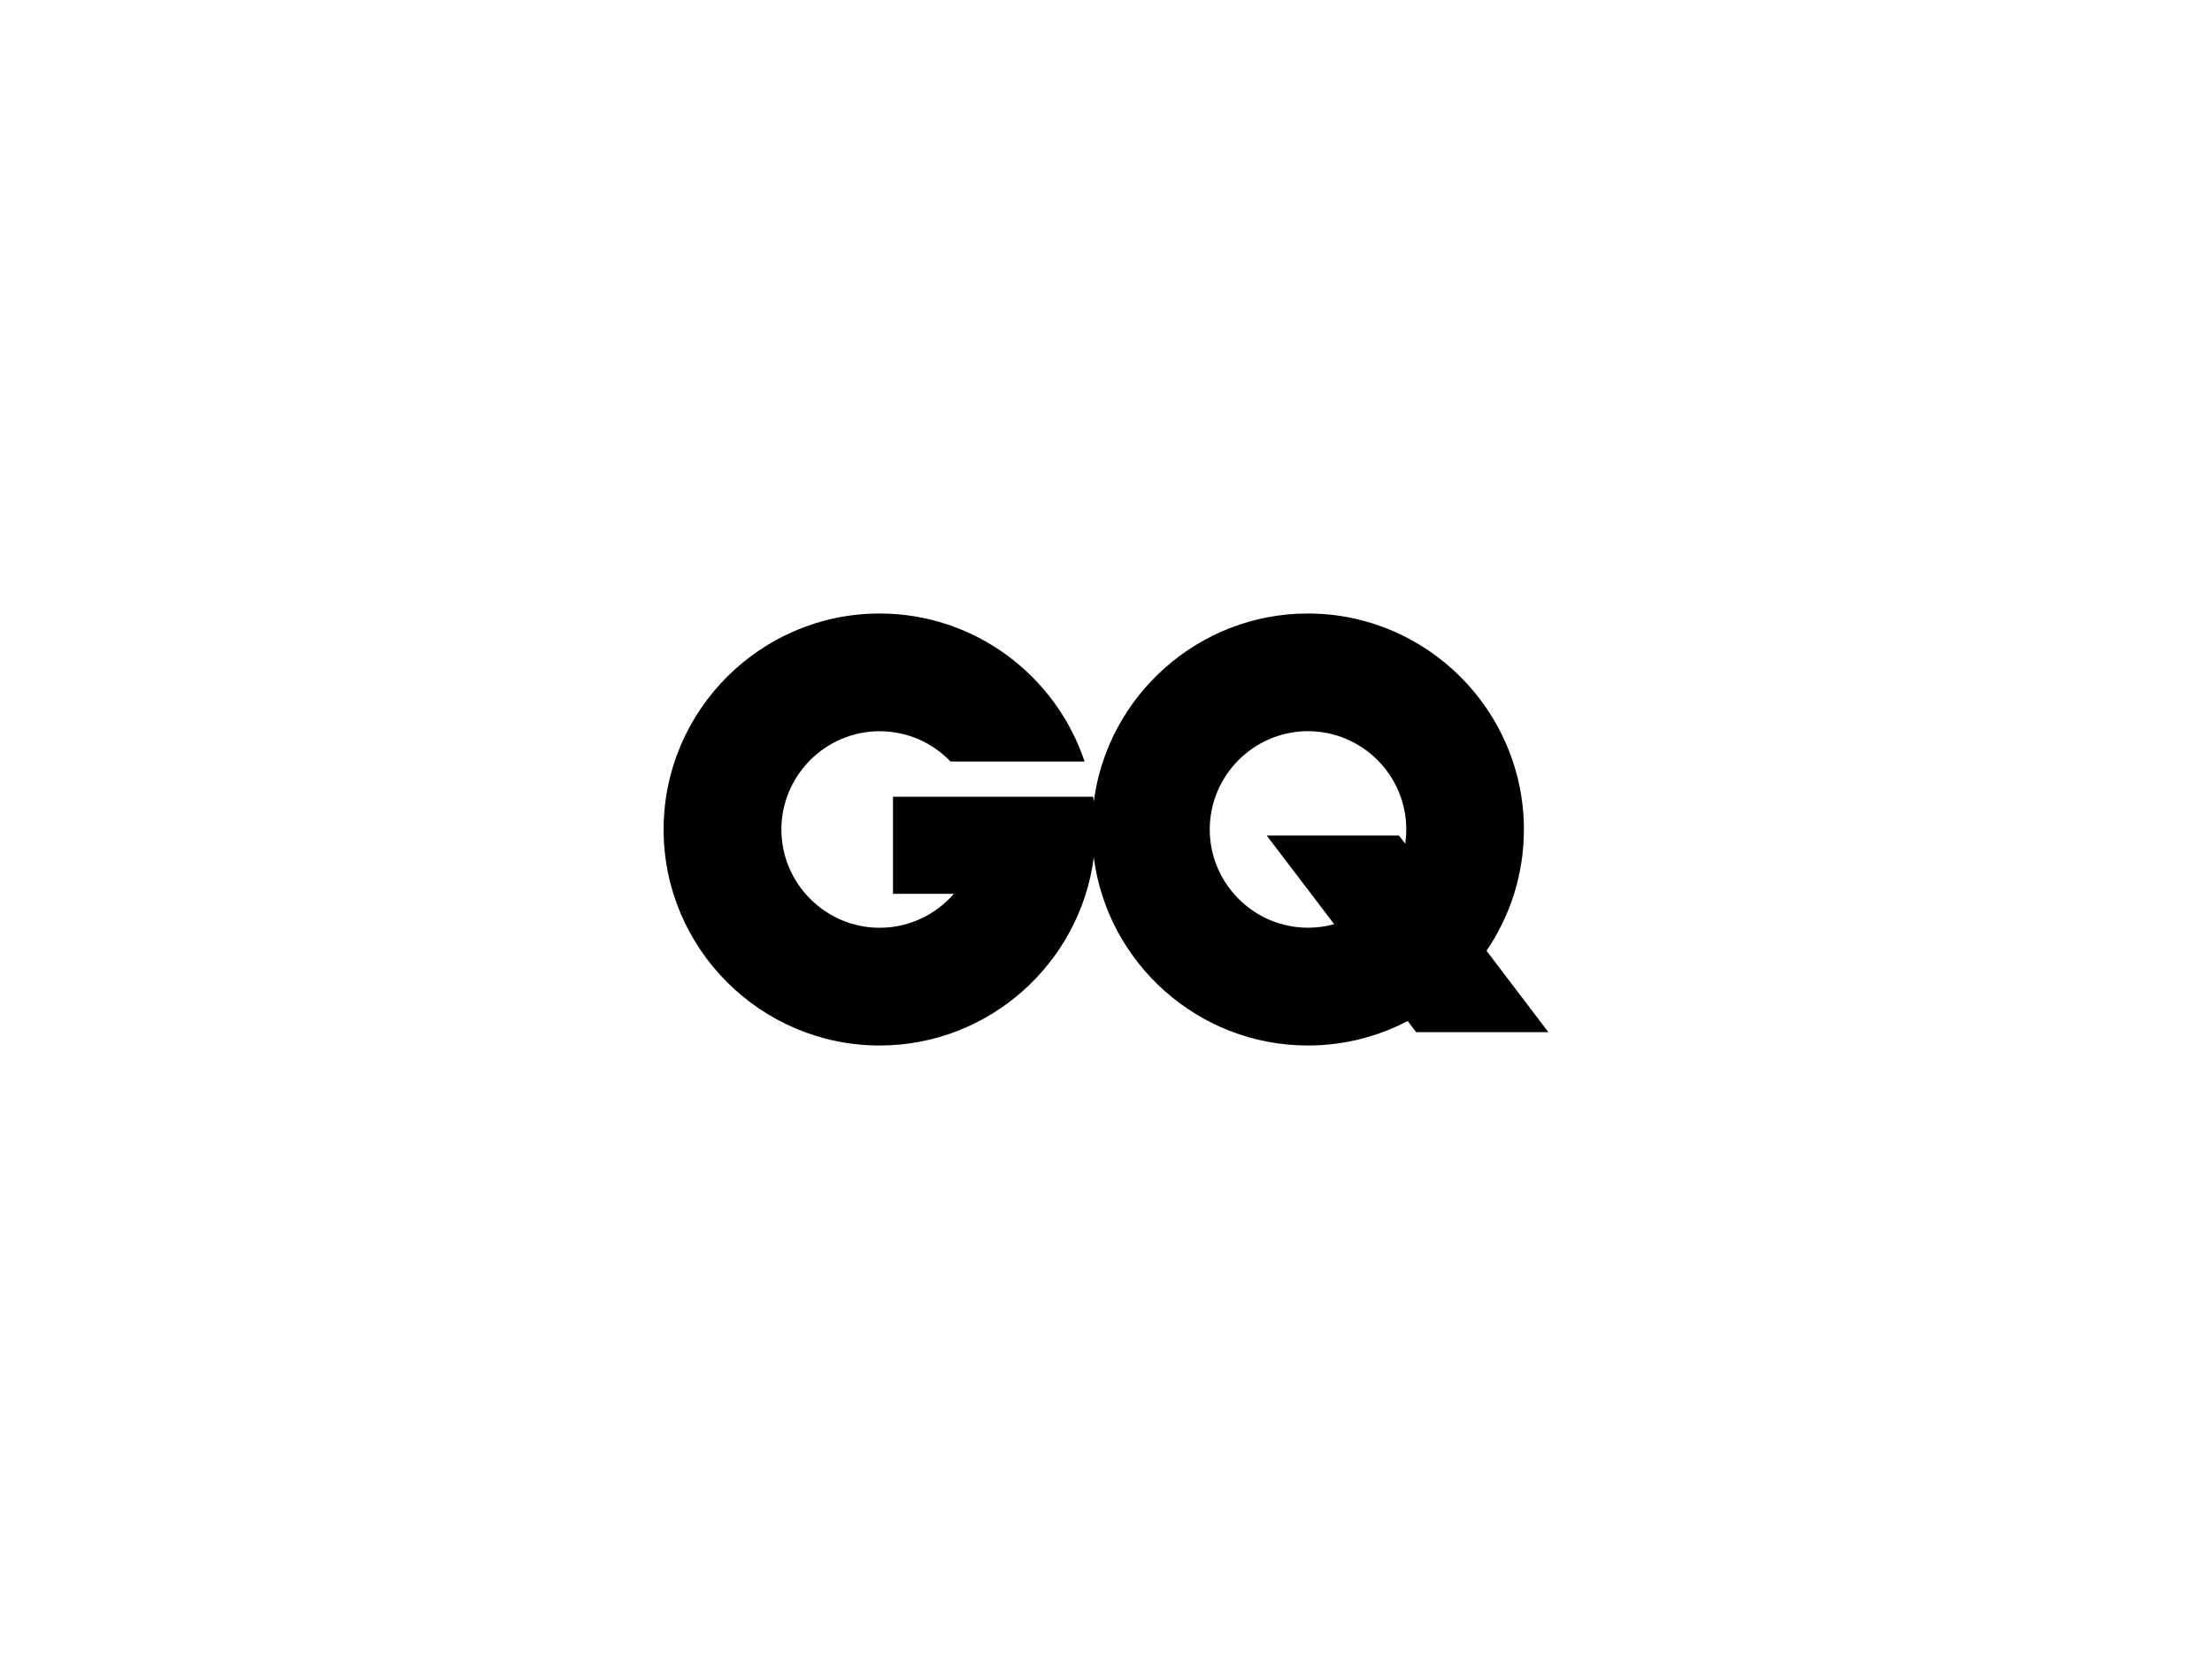 <svg xmlns="http://www.w3.org/2000/svg" viewBox="0 0 400 300">
  <path d="M236.51,110.94c21.51,0,39.06,17.55,39.06,39.06,0,8.12-2.5,15.67-6.76,21.93l11.19,14.72h-23.92l-1.53-2.02c-5.4,2.83-11.54,4.43-18.04,4.43-19.8,0-36.23-14.85-38.72-33.99-2.5,19.13-18.93,33.99-38.73,33.99-21.51,0-39.06-17.55-39.06-39.06s17.55-39.06,39.06-39.06c17.22,0,31.9,11.25,37.07,26.77h-24.24c-3.24-3.38-7.79-5.48-12.82-5.48-9.79,0-17.77,7.99-17.77,17.77s7.99,17.77,17.77,17.77c5.35,0,10.16-2.39,13.42-6.14h-11.01v-17.56h36.19c.04.28.09.57.12.86,2.5-19.13,18.93-33.99,38.72-33.99h0ZM229.06,151.09h23.92l1.13,1.48c.12-.85.19-1.7.19-2.58,0-9.79-7.99-17.77-17.77-17.77s-17.77,7.99-17.77,17.77,7.99,17.77,17.77,17.77c1.63,0,3.22-.22,4.73-.64l-12.2-16.03h0Z"></path>
</svg>
